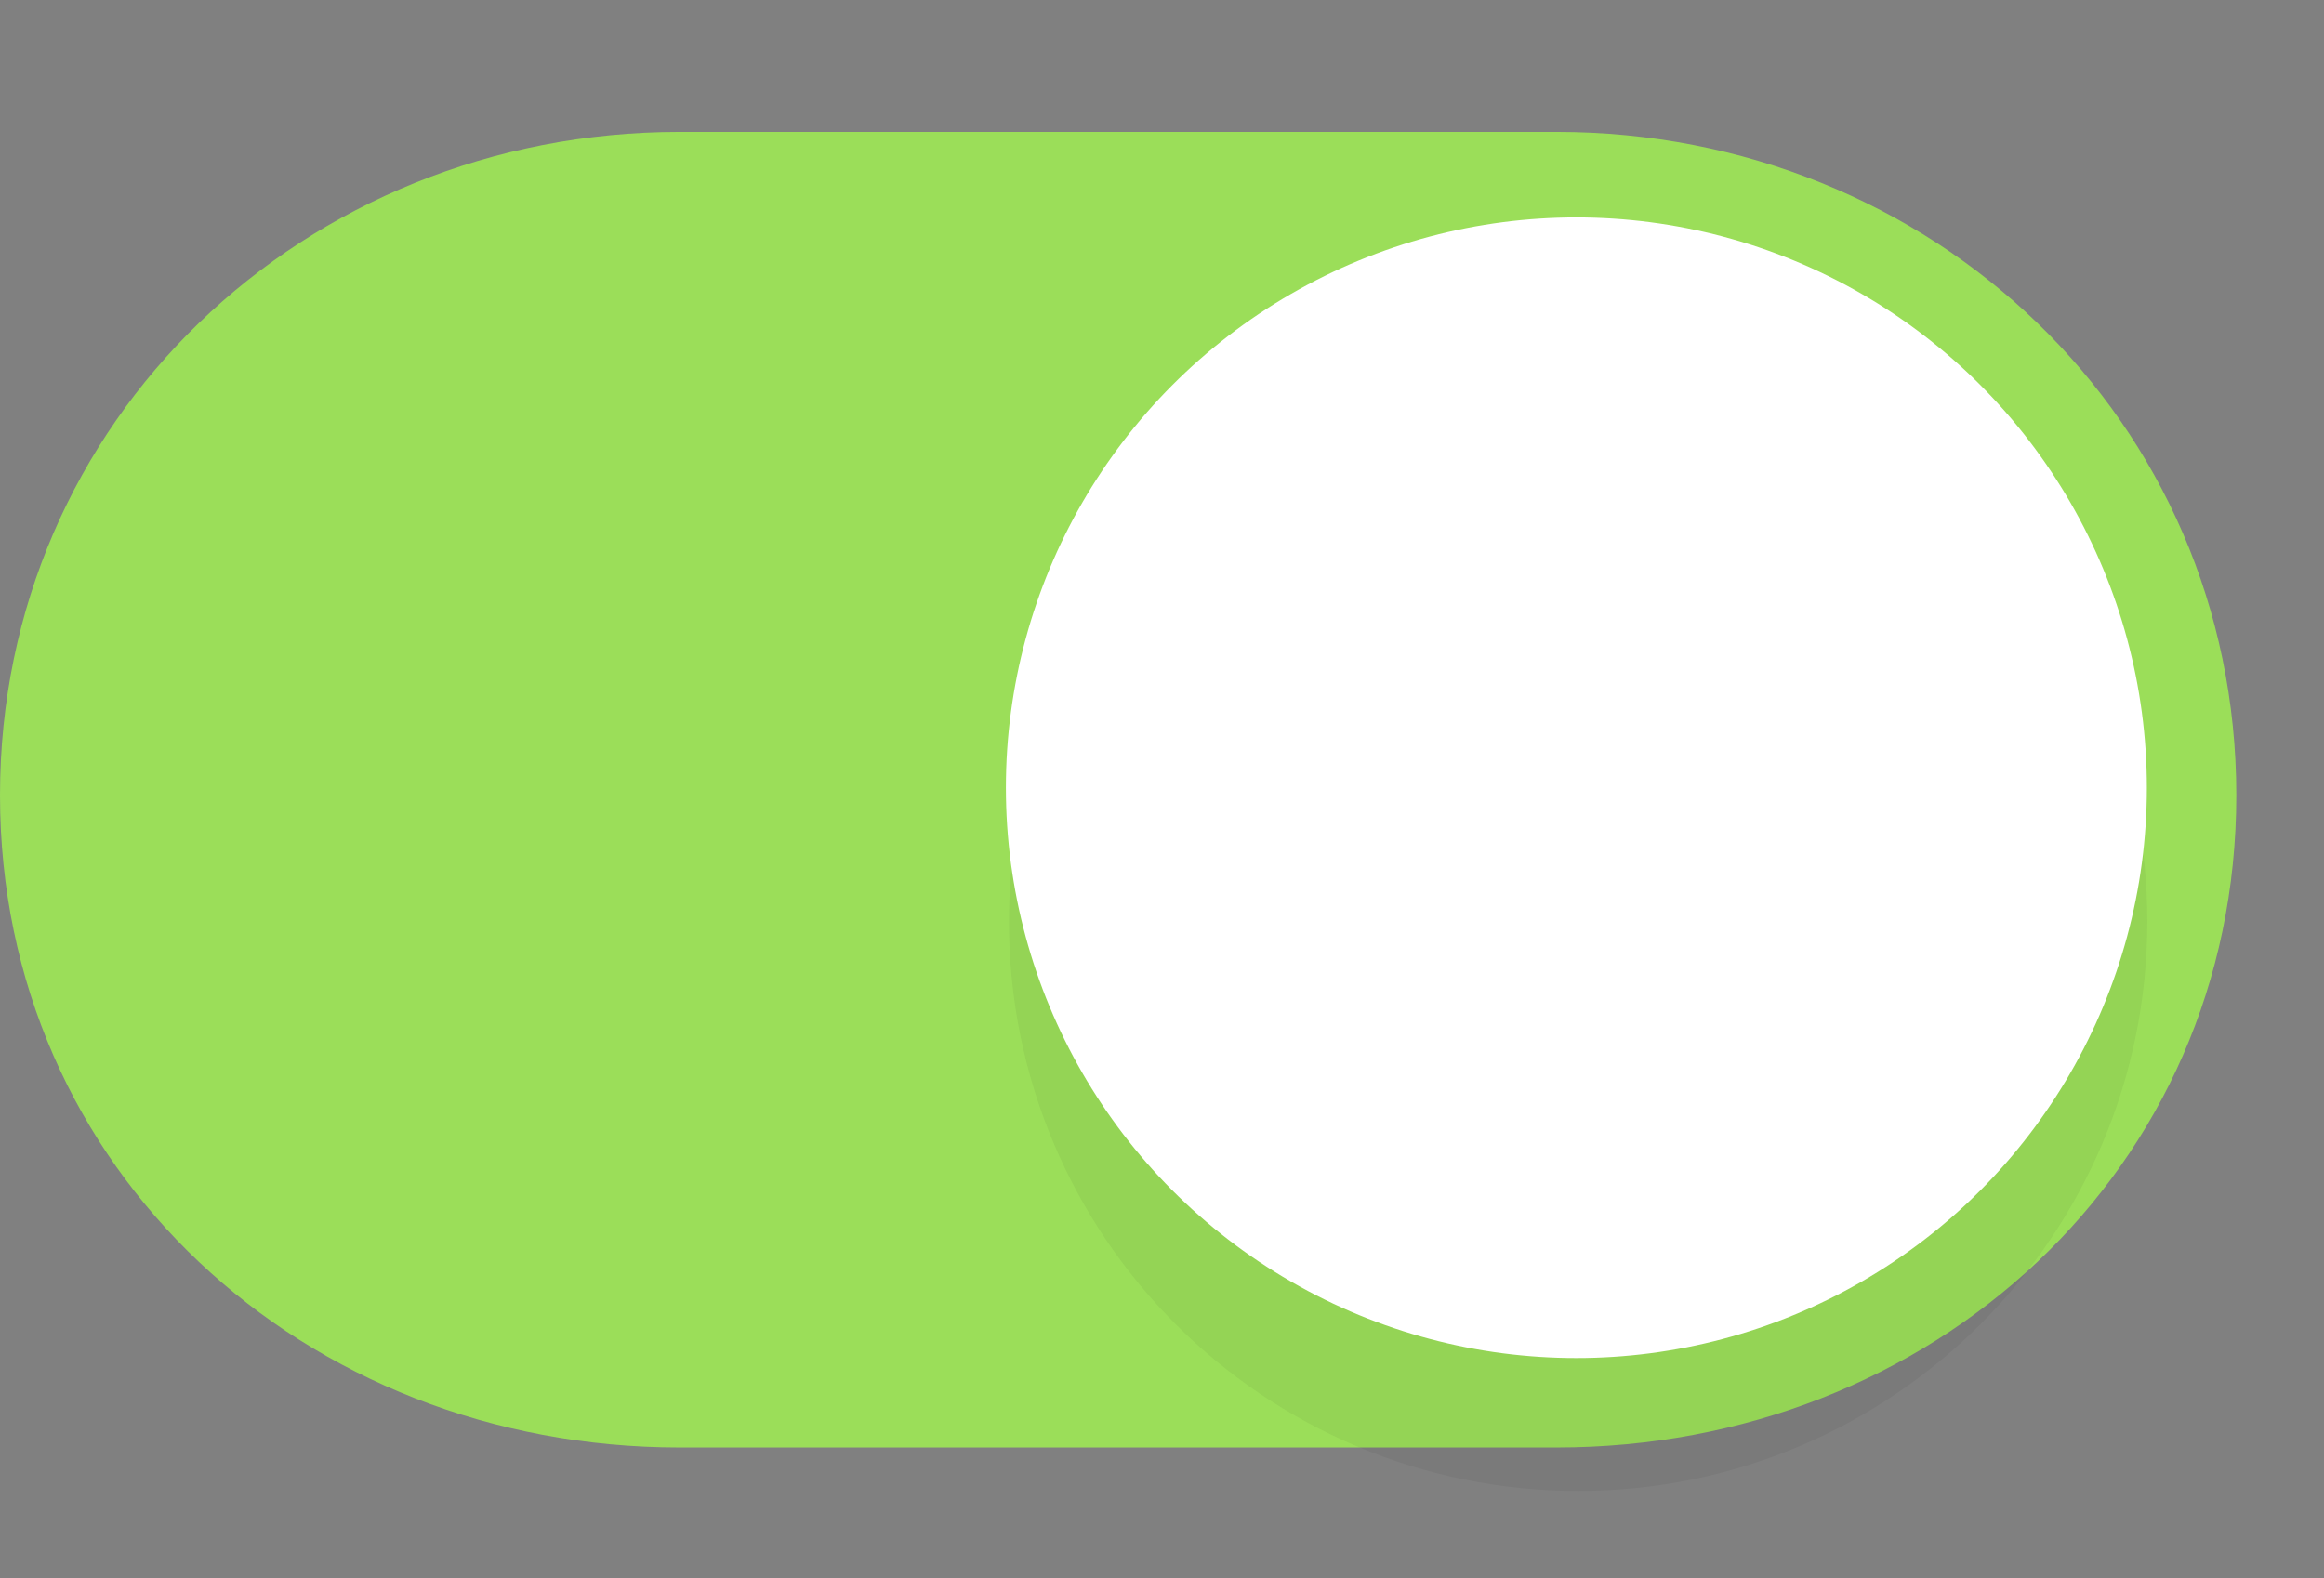 <svg version="1.1" id="enabled_boolean_switch" xmlns="http://www.w3.org/2000/svg" xmlns:xlink="http://www.w3.org/1999/xlink"
	 x="0px" y="0px" width="53px" height="36px" viewBox="0 0 53 36" enable-background="new 0 0 53 36" xml:space="preserve">
<rect x="0" y="0" width="53" height="36" fill="#808080" stroke="none"/>
<path id="base" fill-rule="evenodd" clip-rule="evenodd"  d="M15.5,3.01h20c8.56,0,15.5,6.57,15.5,15.13
	s-6.94,14.88-15.5,14.88h-20C6.94,33.02,0,26.7,0,18.14S6.94,3.01,15.5,3.01z" fill="#9BDE59"/>
<path id="thumb_shadow" opacity="0.05" fill-rule="evenodd" clip-rule="evenodd" d="M35.99,8.03c7.17,0,12.98,5.81,12.98,12.99
	c0,7.17-5.81,12.99-12.98,12.99c-7.17,0-12.98-5.81-12.98-12.99C23.01,13.84,28.82,8.03,35.99,8.03z"/>
<circle id="thumb" fill-rule="evenodd" clip-rule="evenodd"  cx="35.95" cy="17.97" r="13.01" fill="#FFFFFF"/>
</svg>

